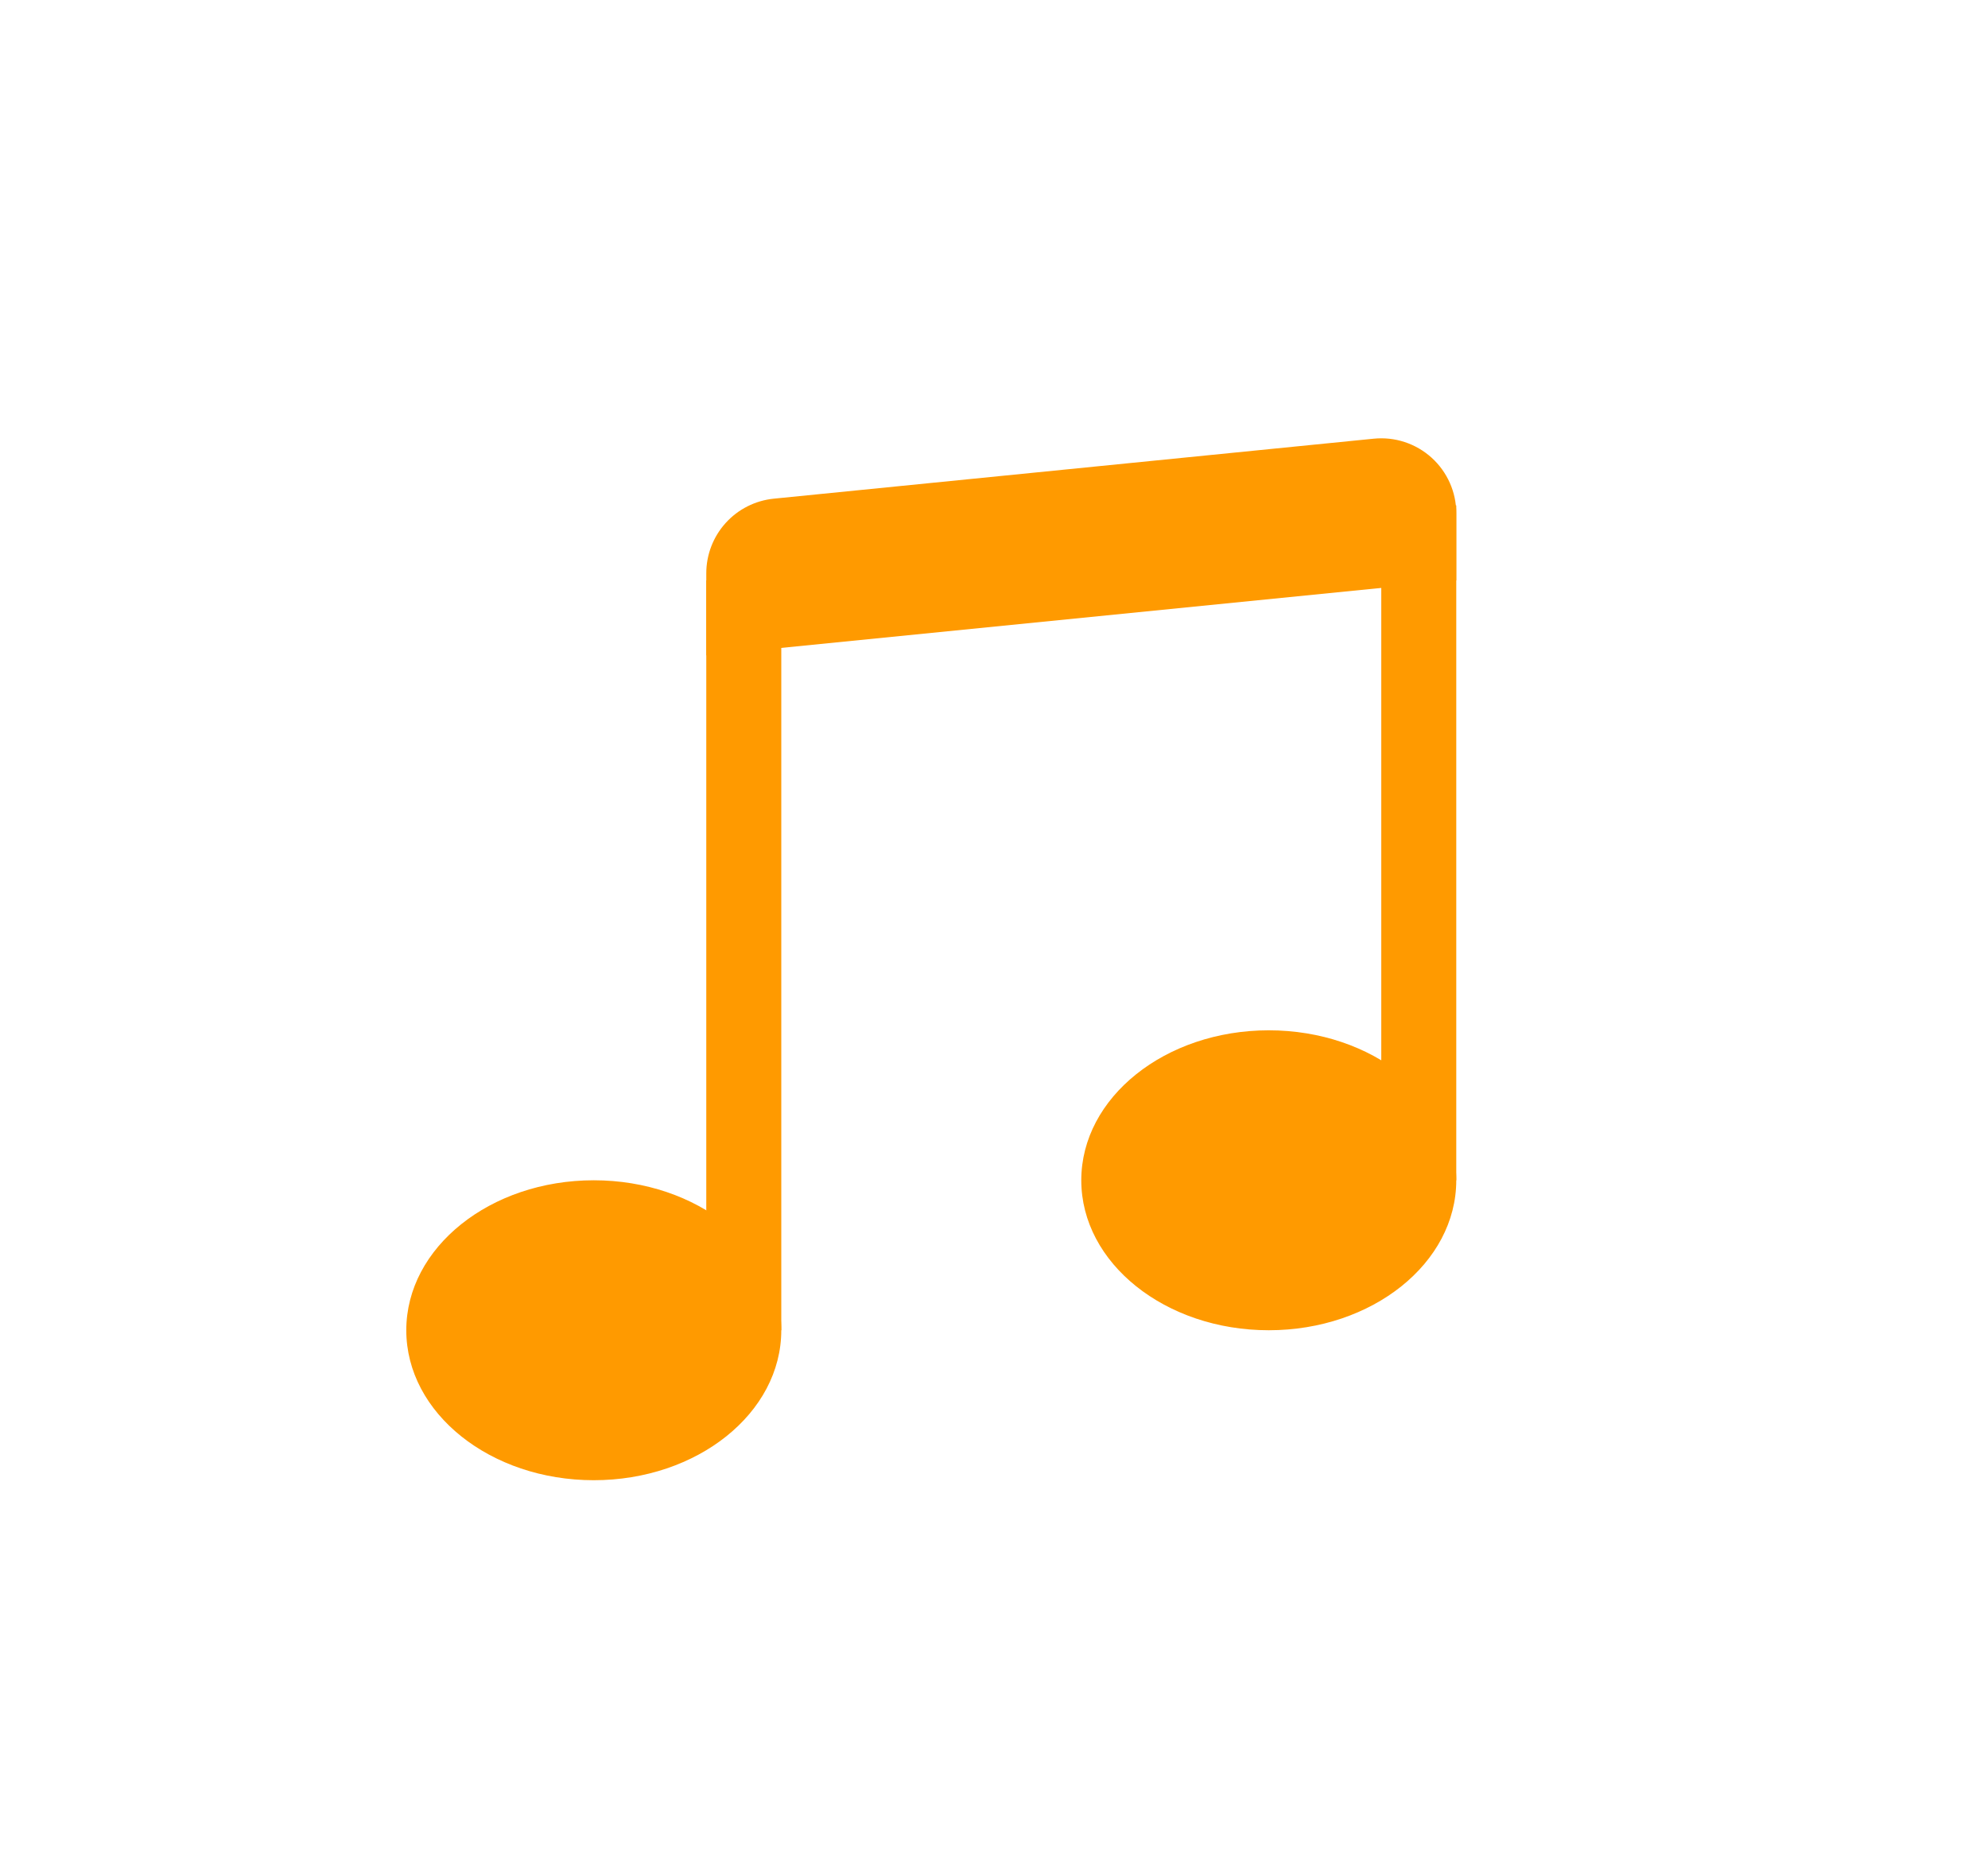 <svg width="322" height="301" viewBox="0 0 322 301" fill="none" xmlns="http://www.w3.org/2000/svg">
<g filter="url(#filter0_d_1408_160)">
<rect x="25.585" y="25.405" width="271" height="250" rx="15" fill="white"/>
</g>
<path d="M126.546 215.506C126.546 228.93 112.94 239.802 96.176 239.802C79.412 239.802 65.807 228.93 65.807 215.506C65.807 202.095 79.412 191.211 96.176 191.211C112.94 191.211 126.546 202.095 126.546 215.506ZM235.875 191.211C235.875 204.634 222.27 215.506 205.506 215.506C188.742 215.506 175.137 204.634 175.137 191.211C175.137 177.788 188.742 166.915 205.506 166.915C222.27 166.915 235.875 177.788 235.875 191.211Z" fill="#FF9A00"/>
<path fill-rule="evenodd" clip-rule="evenodd" d="M223.728 191.211V81.881H235.875V191.211H223.728ZM126.546 94.029V215.506H114.398V94.029H126.546Z" fill="#FF9A00"/>
<path d="M114.398 92.875C114.398 89.863 115.516 86.959 117.536 84.726C119.557 82.492 122.334 81.089 125.331 80.788L222.513 71.069C224.202 70.9 225.908 71.086 227.521 71.616C229.134 72.146 230.618 73.008 231.877 74.147C233.136 75.286 234.142 76.676 234.831 78.228C235.52 79.78 235.876 81.459 235.875 83.156V94.029L114.398 106.177V92.875Z" fill="#FF9A00"/>
<defs>
<filter id="filter0_d_1408_160" x="0.585" y="0.405" width="321" height="300" filterUnits="userSpaceOnUse" color-interpolation-filters="sRGB">
<feFlood flood-opacity="0" result="BackgroundImageFix"/>
<feColorMatrix in="SourceAlpha" type="matrix" values="0 0 0 0 0 0 0 0 0 0 0 0 0 0 0 0 0 0 127 0" result="hardAlpha"/>
<feOffset/>
<feGaussianBlur stdDeviation="12.5"/>
<feComposite in2="hardAlpha" operator="out"/>
<feColorMatrix type="matrix" values="0 0 0 0 0 0 0 0 0 0 0 0 0 0 0 0 0 0 0.25 0"/>
<feBlend mode="normal" in2="BackgroundImageFix" result="effect1_dropShadow_1408_160"/>
<feBlend mode="normal" in="SourceGraphic" in2="effect1_dropShadow_1408_160" result="shape"/>
</filter>
</defs>
</svg>
